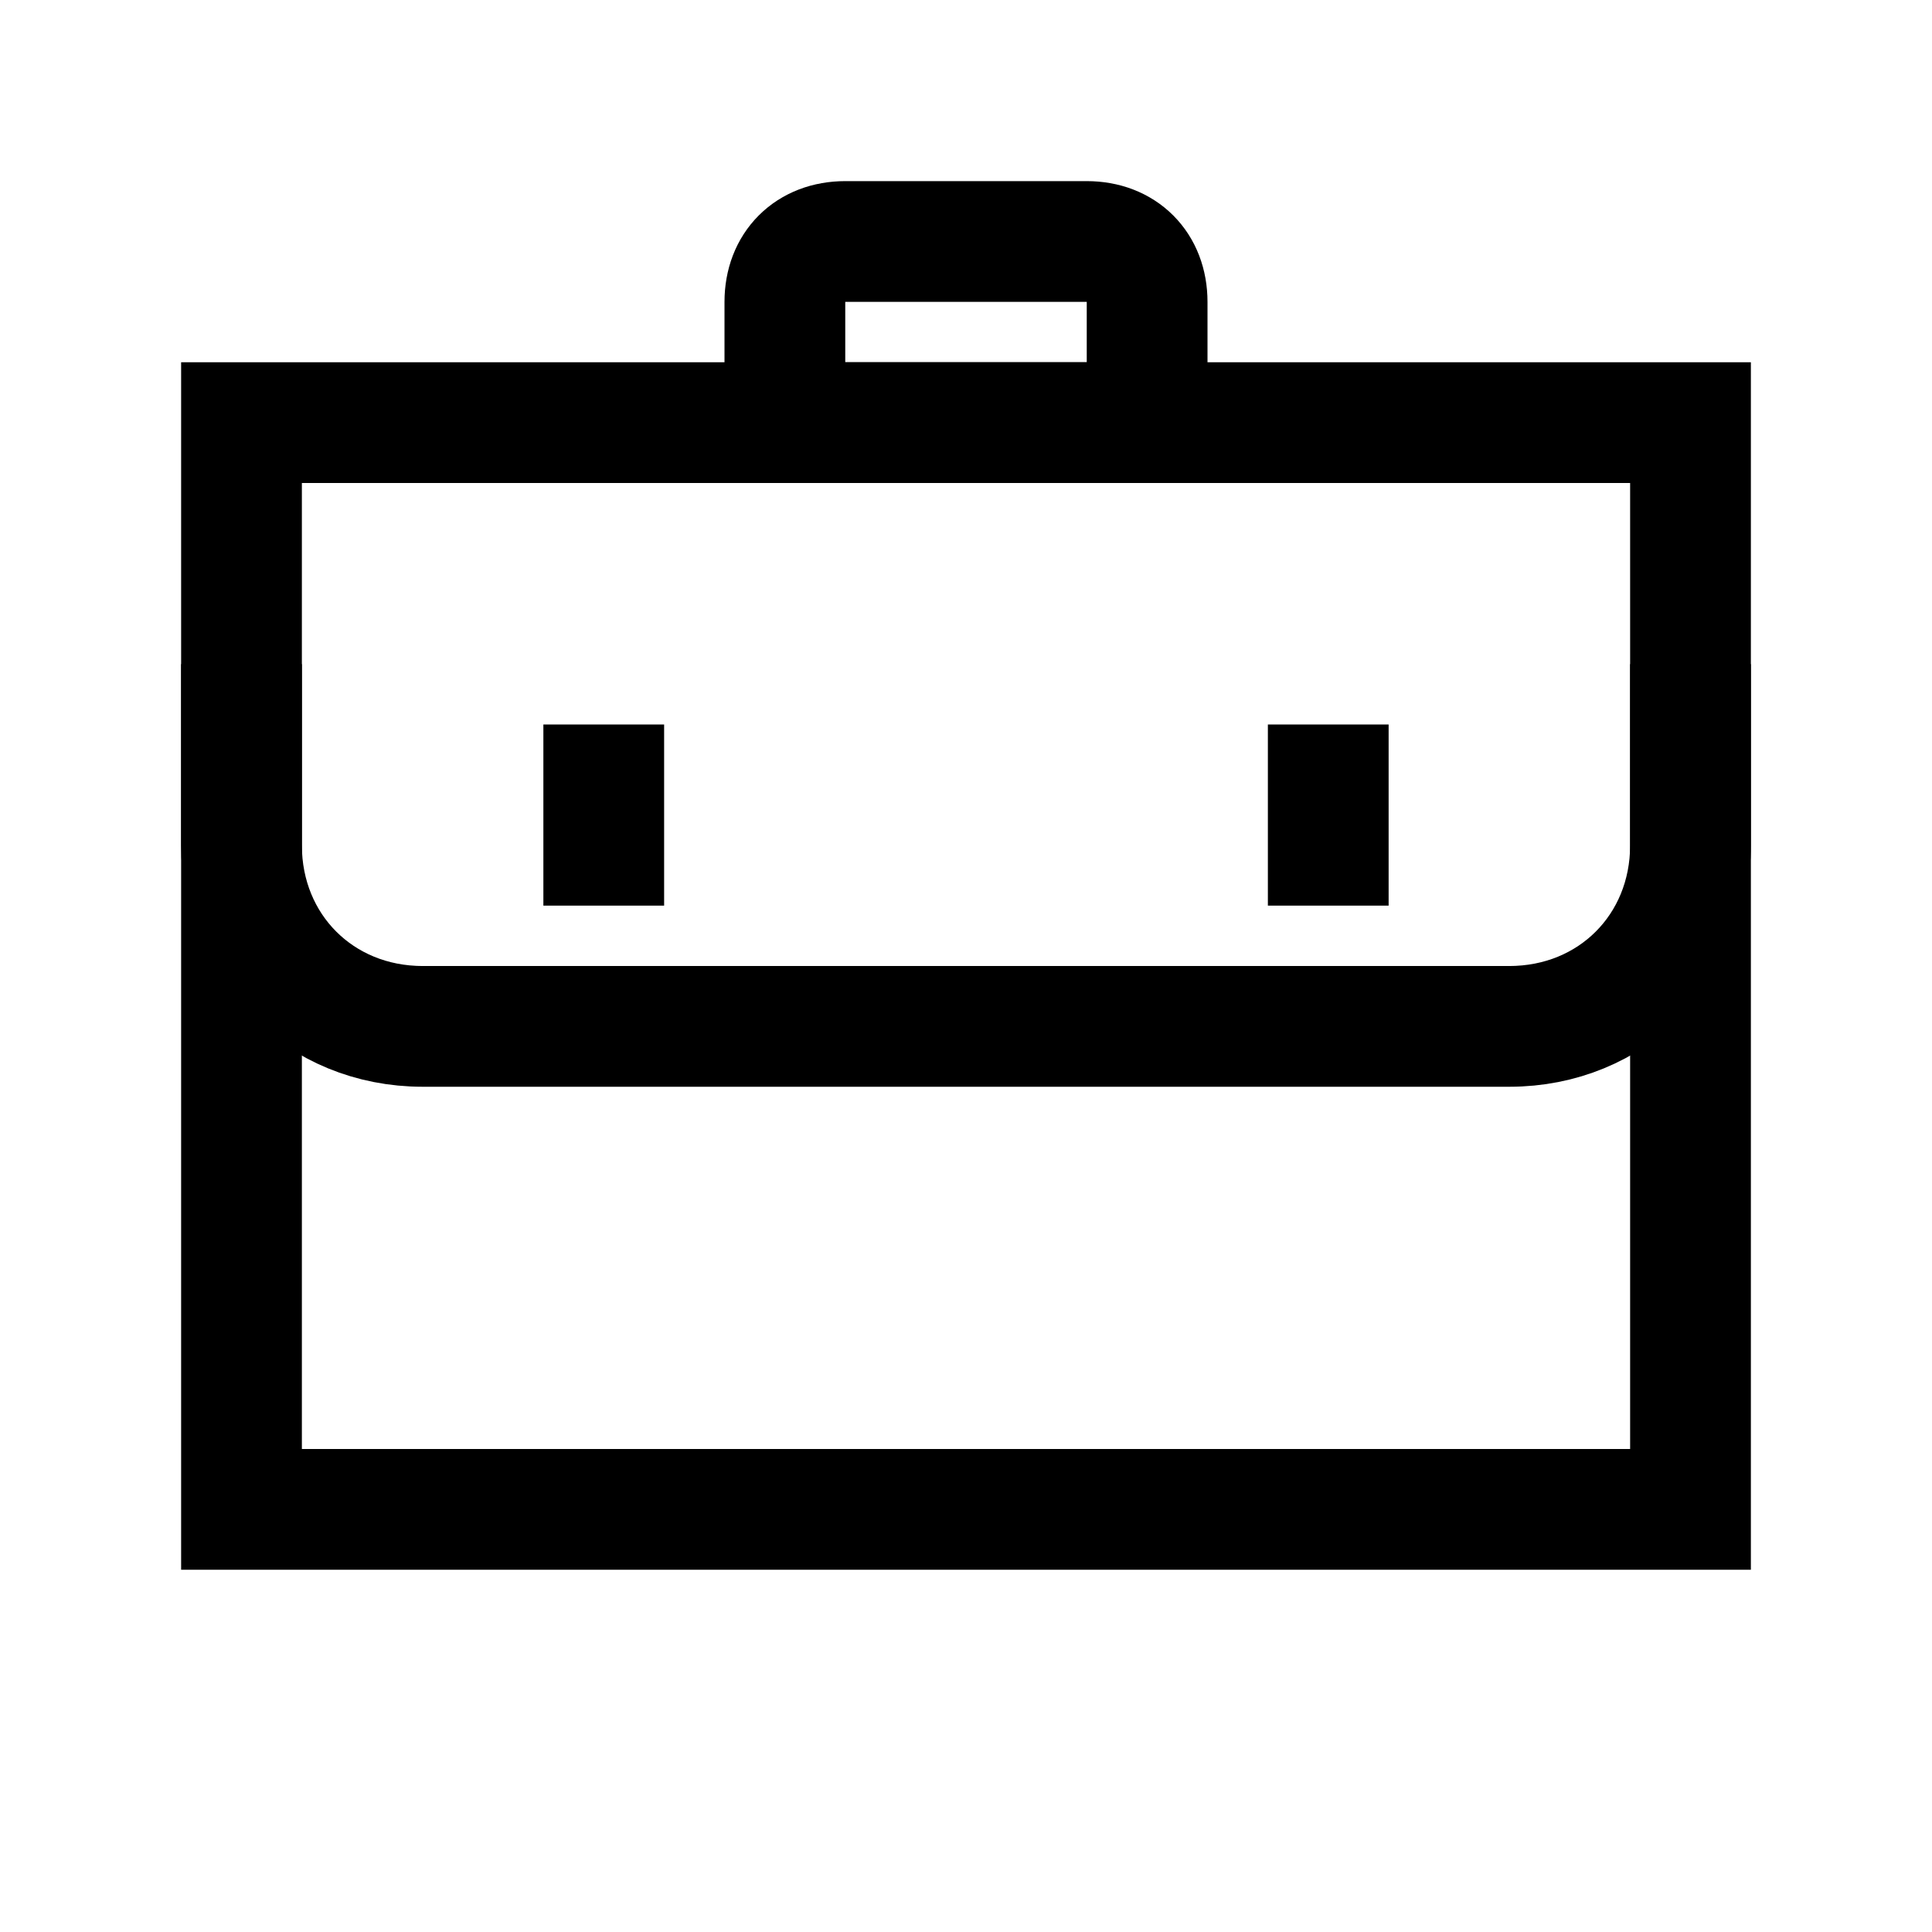 <?xml version="1.0" encoding="utf-8"?>
<!-- Generator: Adobe Illustrator 18.1.1, SVG Export Plug-In . SVG Version: 6.00 Build 0)  -->
<svg version="1.1" id="Layer_1" xmlns="http://www.w3.org/2000/svg" xmlns:xlink="http://www.w3.org/1999/xlink" x="0px" y="0px"
	 viewBox="0 0 32 32" enable-background="new 0 0 32 32" xml:space="preserve">
<rect x="4" y="7" fill="none" stroke="#000000" stroke-width="2" stroke-miterlimit="10" width="24" height="18"/>
<path fill="none" stroke="#000000" stroke-width="2" stroke-miterlimit="10" d="M4,11v3c0,1.7,1.3,3,3,3h18c1.7,0,3-1.3,3-3v-3"/>
<path fill="none" stroke="#000000" stroke-width="2" stroke-miterlimit="10" d="M19,7h-6V5c0-0.6,0.4-1,1-1h4c0.6,0,1,0.4,1,1V7z"/>
<line fill="none" stroke="#000000" stroke-width="2" stroke-miterlimit="10" x1="22" y1="12" x2="22" y2="15"/>
<line fill="none" stroke="#000000" stroke-width="2" stroke-miterlimit="10" x1="10" y1="12" x2="10" y2="15"/>
</svg>
